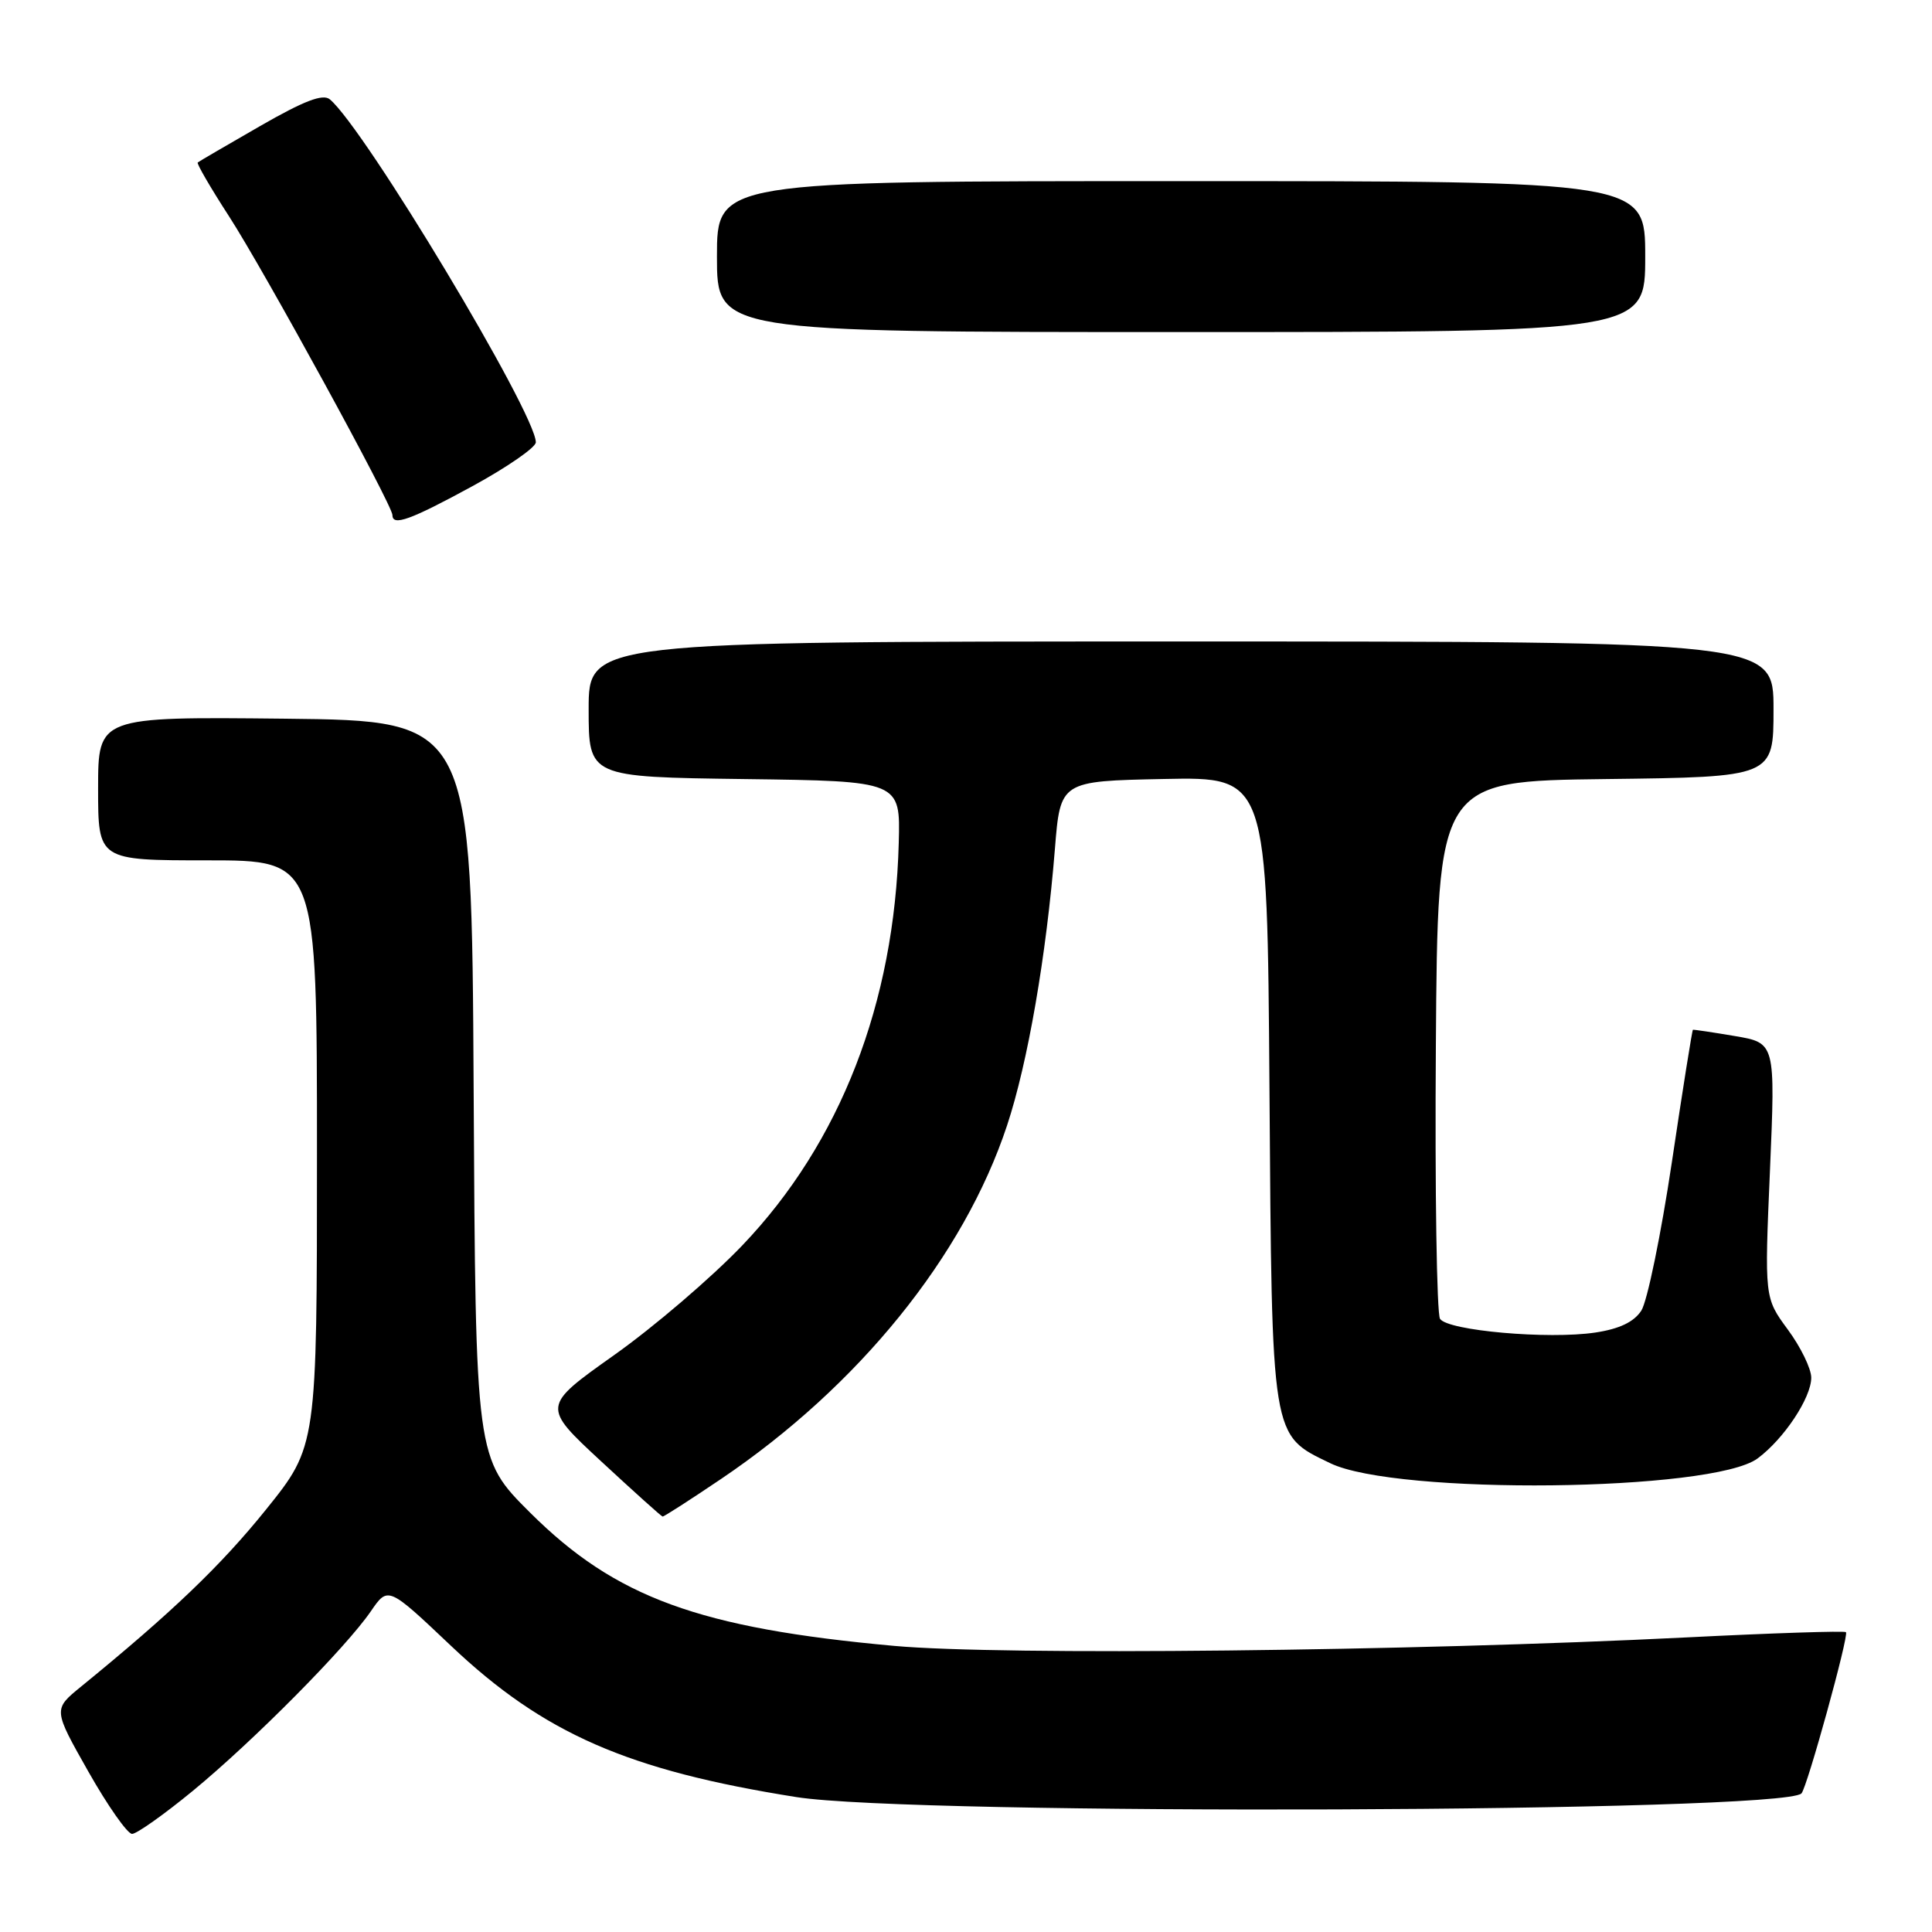 <?xml version="1.0" encoding="UTF-8" standalone="no"?>
<!DOCTYPE svg PUBLIC "-//W3C//DTD SVG 1.1//EN" "http://www.w3.org/Graphics/SVG/1.1/DTD/svg11.dtd" >
<svg xmlns="http://www.w3.org/2000/svg" xmlns:xlink="http://www.w3.org/1999/xlink" version="1.1" viewBox="0 0 256 256">
 <g >
 <path fill="currentColor"
d=" M 25.56 237.29 C 33.58 230.69 45.84 218.32 49.14 213.50 C 51.42 210.18 51.42 210.18 59.78 218.10 C 72.05 229.71 83.18 234.58 105.50 238.12 C 121.06 240.59 236.16 240.17 238.70 237.64 C 239.44 236.89 245.02 216.69 244.60 216.27 C 244.41 216.08 234.86 216.39 223.38 216.97 C 186.84 218.80 132.77 219.38 118.50 218.09 C 92.64 215.74 81.55 211.69 70.26 200.45 C 63.02 193.24 63.02 193.24 62.76 144.37 C 62.50 95.50 62.50 95.50 37.75 95.23 C 13.00 94.97 13.00 94.97 13.00 104.48 C 13.00 114.00 13.00 114.00 27.50 114.00 C 42.00 114.00 42.00 114.00 42.00 152.81 C 42.00 191.63 42.00 191.63 35.25 200.02 C 29.26 207.46 22.76 213.68 10.72 223.50 C 7.04 226.50 7.04 226.50 11.71 234.75 C 14.28 239.29 16.89 243.00 17.50 243.00 C 18.11 243.00 21.74 240.43 25.56 237.29 Z  M 95.53 195.98 C 113.78 183.66 127.71 166.45 133.44 149.13 C 136.19 140.83 138.64 126.67 139.78 112.50 C 140.50 103.50 140.50 103.50 154.21 103.22 C 167.92 102.94 167.92 102.94 168.21 144.22 C 168.54 190.96 168.40 190.08 176.26 193.88 C 185.02 198.13 226.94 197.66 232.89 193.25 C 236.38 190.67 240.00 185.21 240.00 182.55 C 240.00 181.36 238.61 178.50 236.90 176.18 C 233.80 171.97 233.80 171.97 234.53 155.08 C 235.25 138.19 235.25 138.19 229.87 137.28 C 226.92 136.78 224.42 136.41 224.32 136.45 C 224.22 136.49 222.96 144.39 221.53 154.00 C 220.09 163.61 218.27 172.46 217.48 173.67 C 216.49 175.18 214.57 176.09 211.38 176.57 C 205.16 177.50 191.82 176.32 190.81 174.75 C 190.38 174.06 190.12 157.75 190.26 138.50 C 190.50 103.50 190.50 103.50 212.75 103.23 C 235.00 102.96 235.00 102.96 235.00 93.98 C 235.00 85.00 235.00 85.00 156.50 85.00 C 78.00 85.00 78.00 85.00 78.00 93.98 C 78.00 102.96 78.00 102.96 98.66 103.23 C 119.31 103.50 119.31 103.50 119.09 111.67 C 118.53 132.95 111.35 151.42 98.37 165.01 C 94.29 169.28 86.64 175.83 81.37 179.56 C 71.80 186.35 71.80 186.35 79.65 193.63 C 83.97 197.63 87.63 200.93 87.80 200.95 C 87.96 200.98 91.44 198.74 95.53 195.98 Z  M 62.60 64.42 C 67.22 61.90 71.00 59.28 71.00 58.61 C 71.00 54.78 48.29 16.97 43.70 13.16 C 42.78 12.40 40.28 13.36 34.47 16.70 C 30.09 19.22 26.36 21.39 26.20 21.53 C 26.03 21.66 27.89 24.87 30.34 28.65 C 34.98 35.82 52.00 66.93 52.00 68.25 C 52.00 69.76 54.36 68.91 62.60 64.42 Z  M 218.00 34.00 C 218.00 24.00 218.00 24.00 156.50 24.00 C 95.00 24.00 95.00 24.00 95.00 34.00 C 95.00 44.00 95.00 44.00 156.50 44.00 C 218.00 44.00 218.00 44.00 218.00 34.00 Z "/>
</g>
</svg>